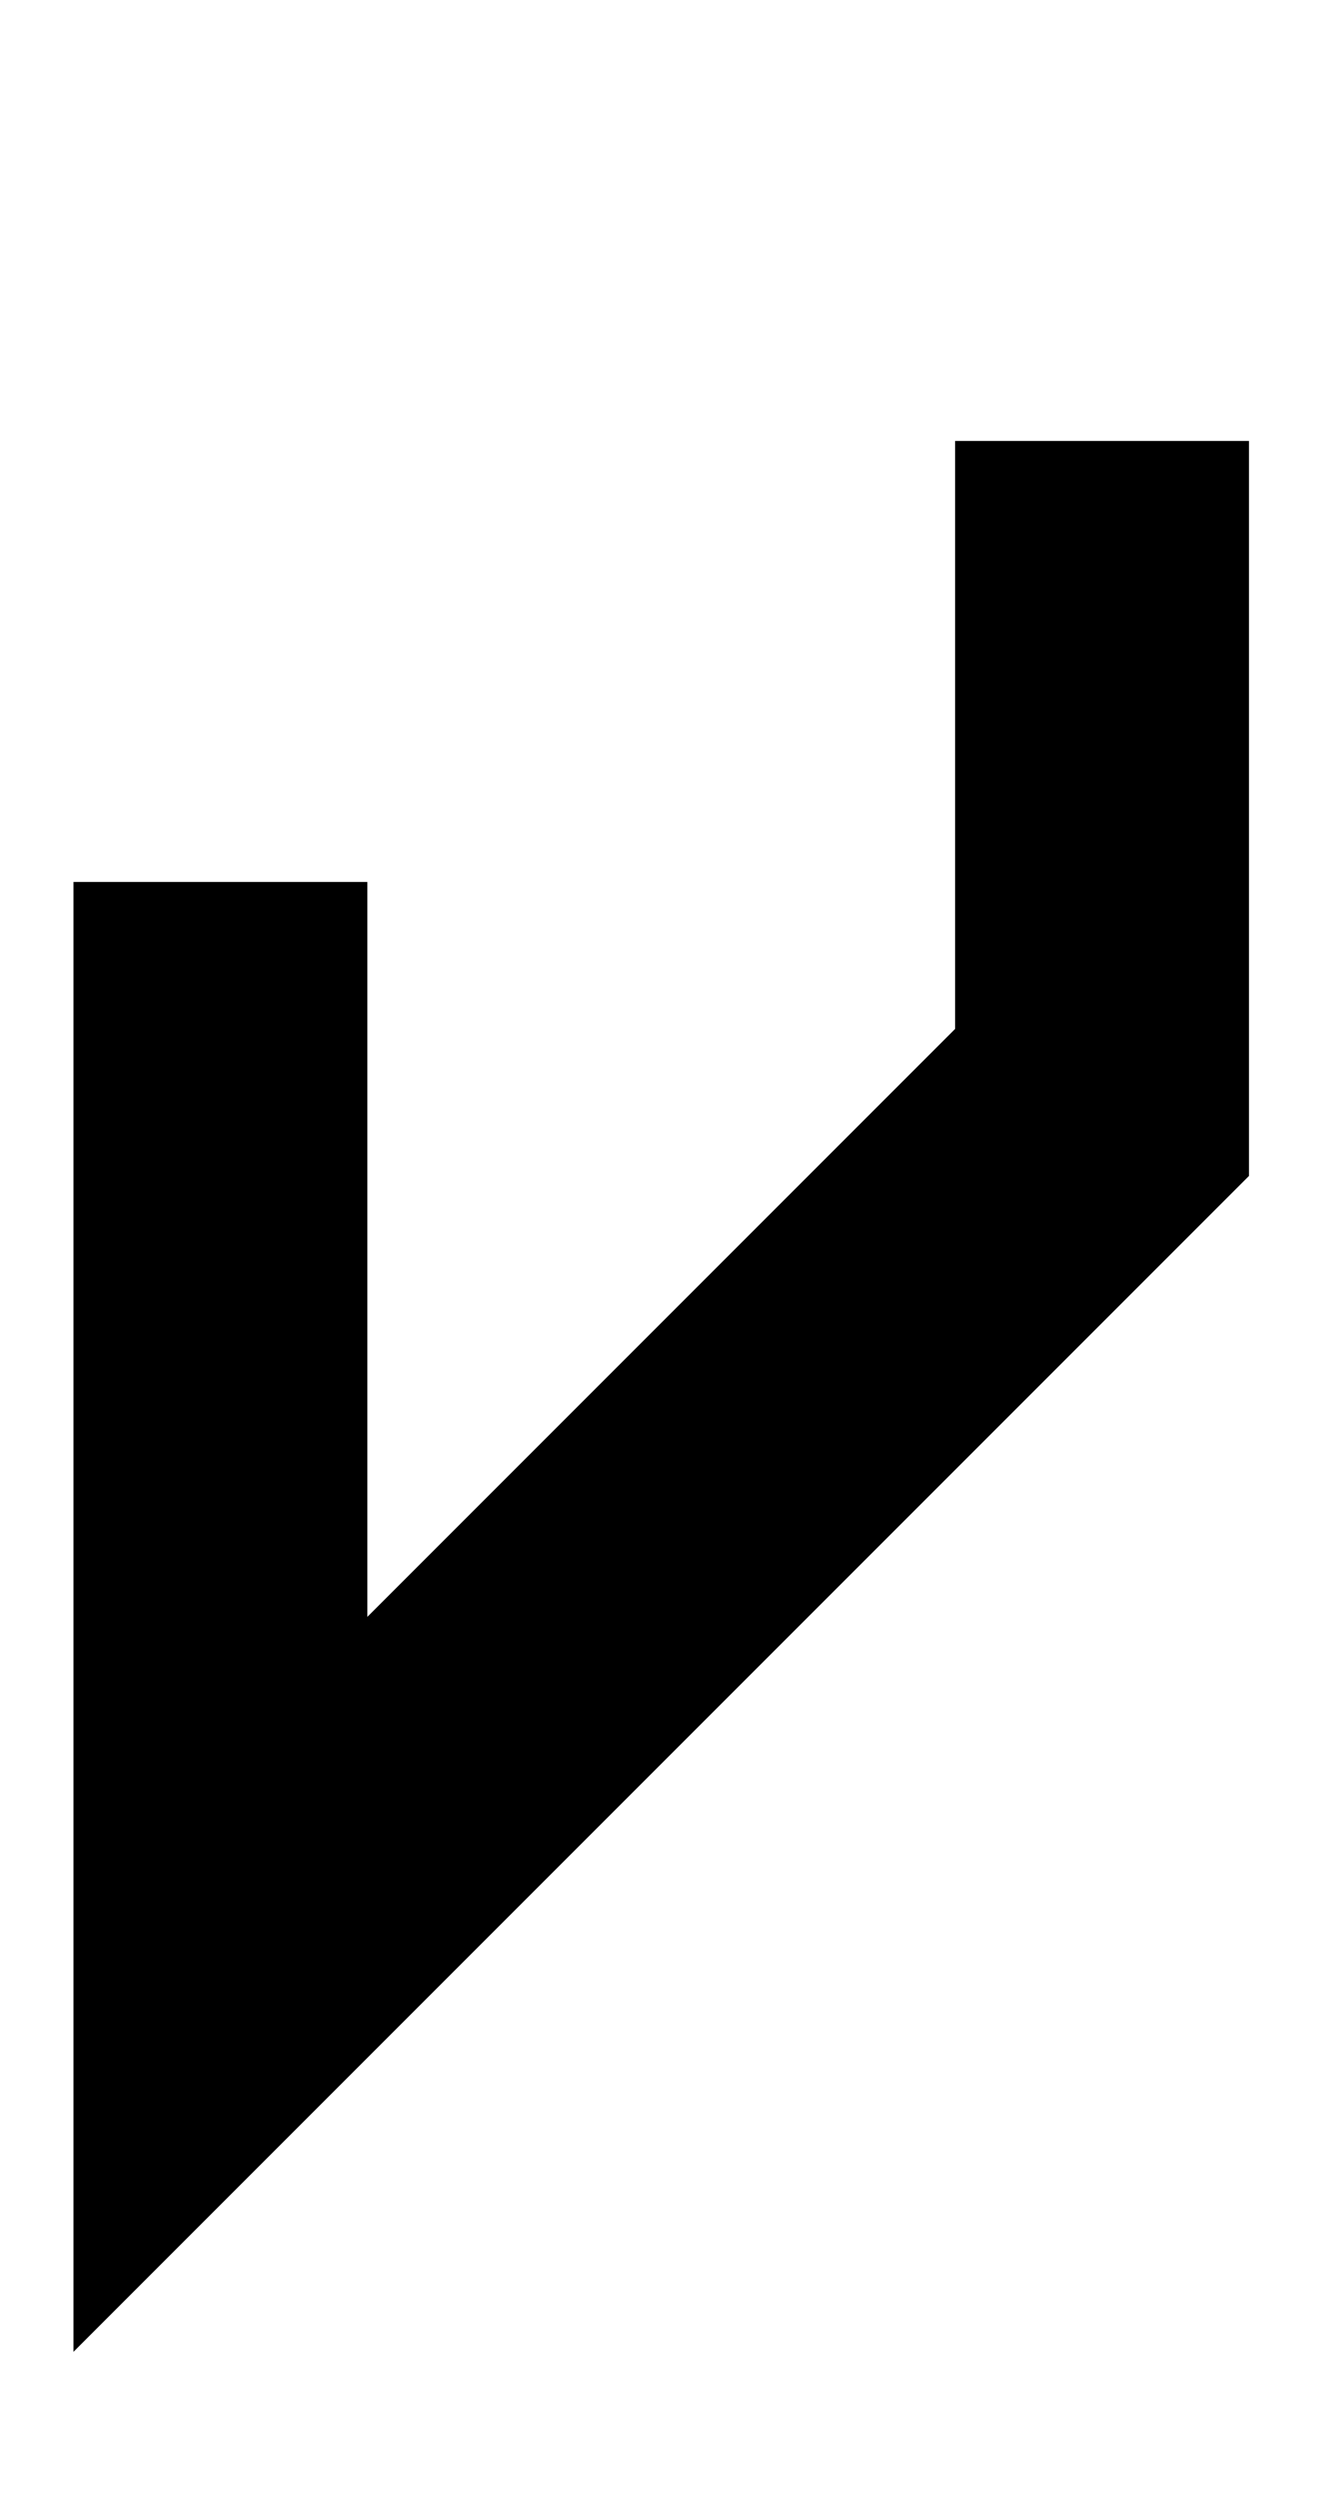 <svg width="530" height="1000" viewBox="0 0 530 1000" fill="none" xmlns="http://www.w3.org/2000/svg">
<path fill-rule="evenodd" clip-rule="evenodd" d="M382.33 411.74V176.46H499.97V470.56L382.33 588.2L264.69 705.84L147.05 823.48L29.41 941.12V823.48V705.84V588.2V352.92H147.05V588.2V647.02L264.69 529.38L382.33 411.74Z" fill="black"/>
</svg>
